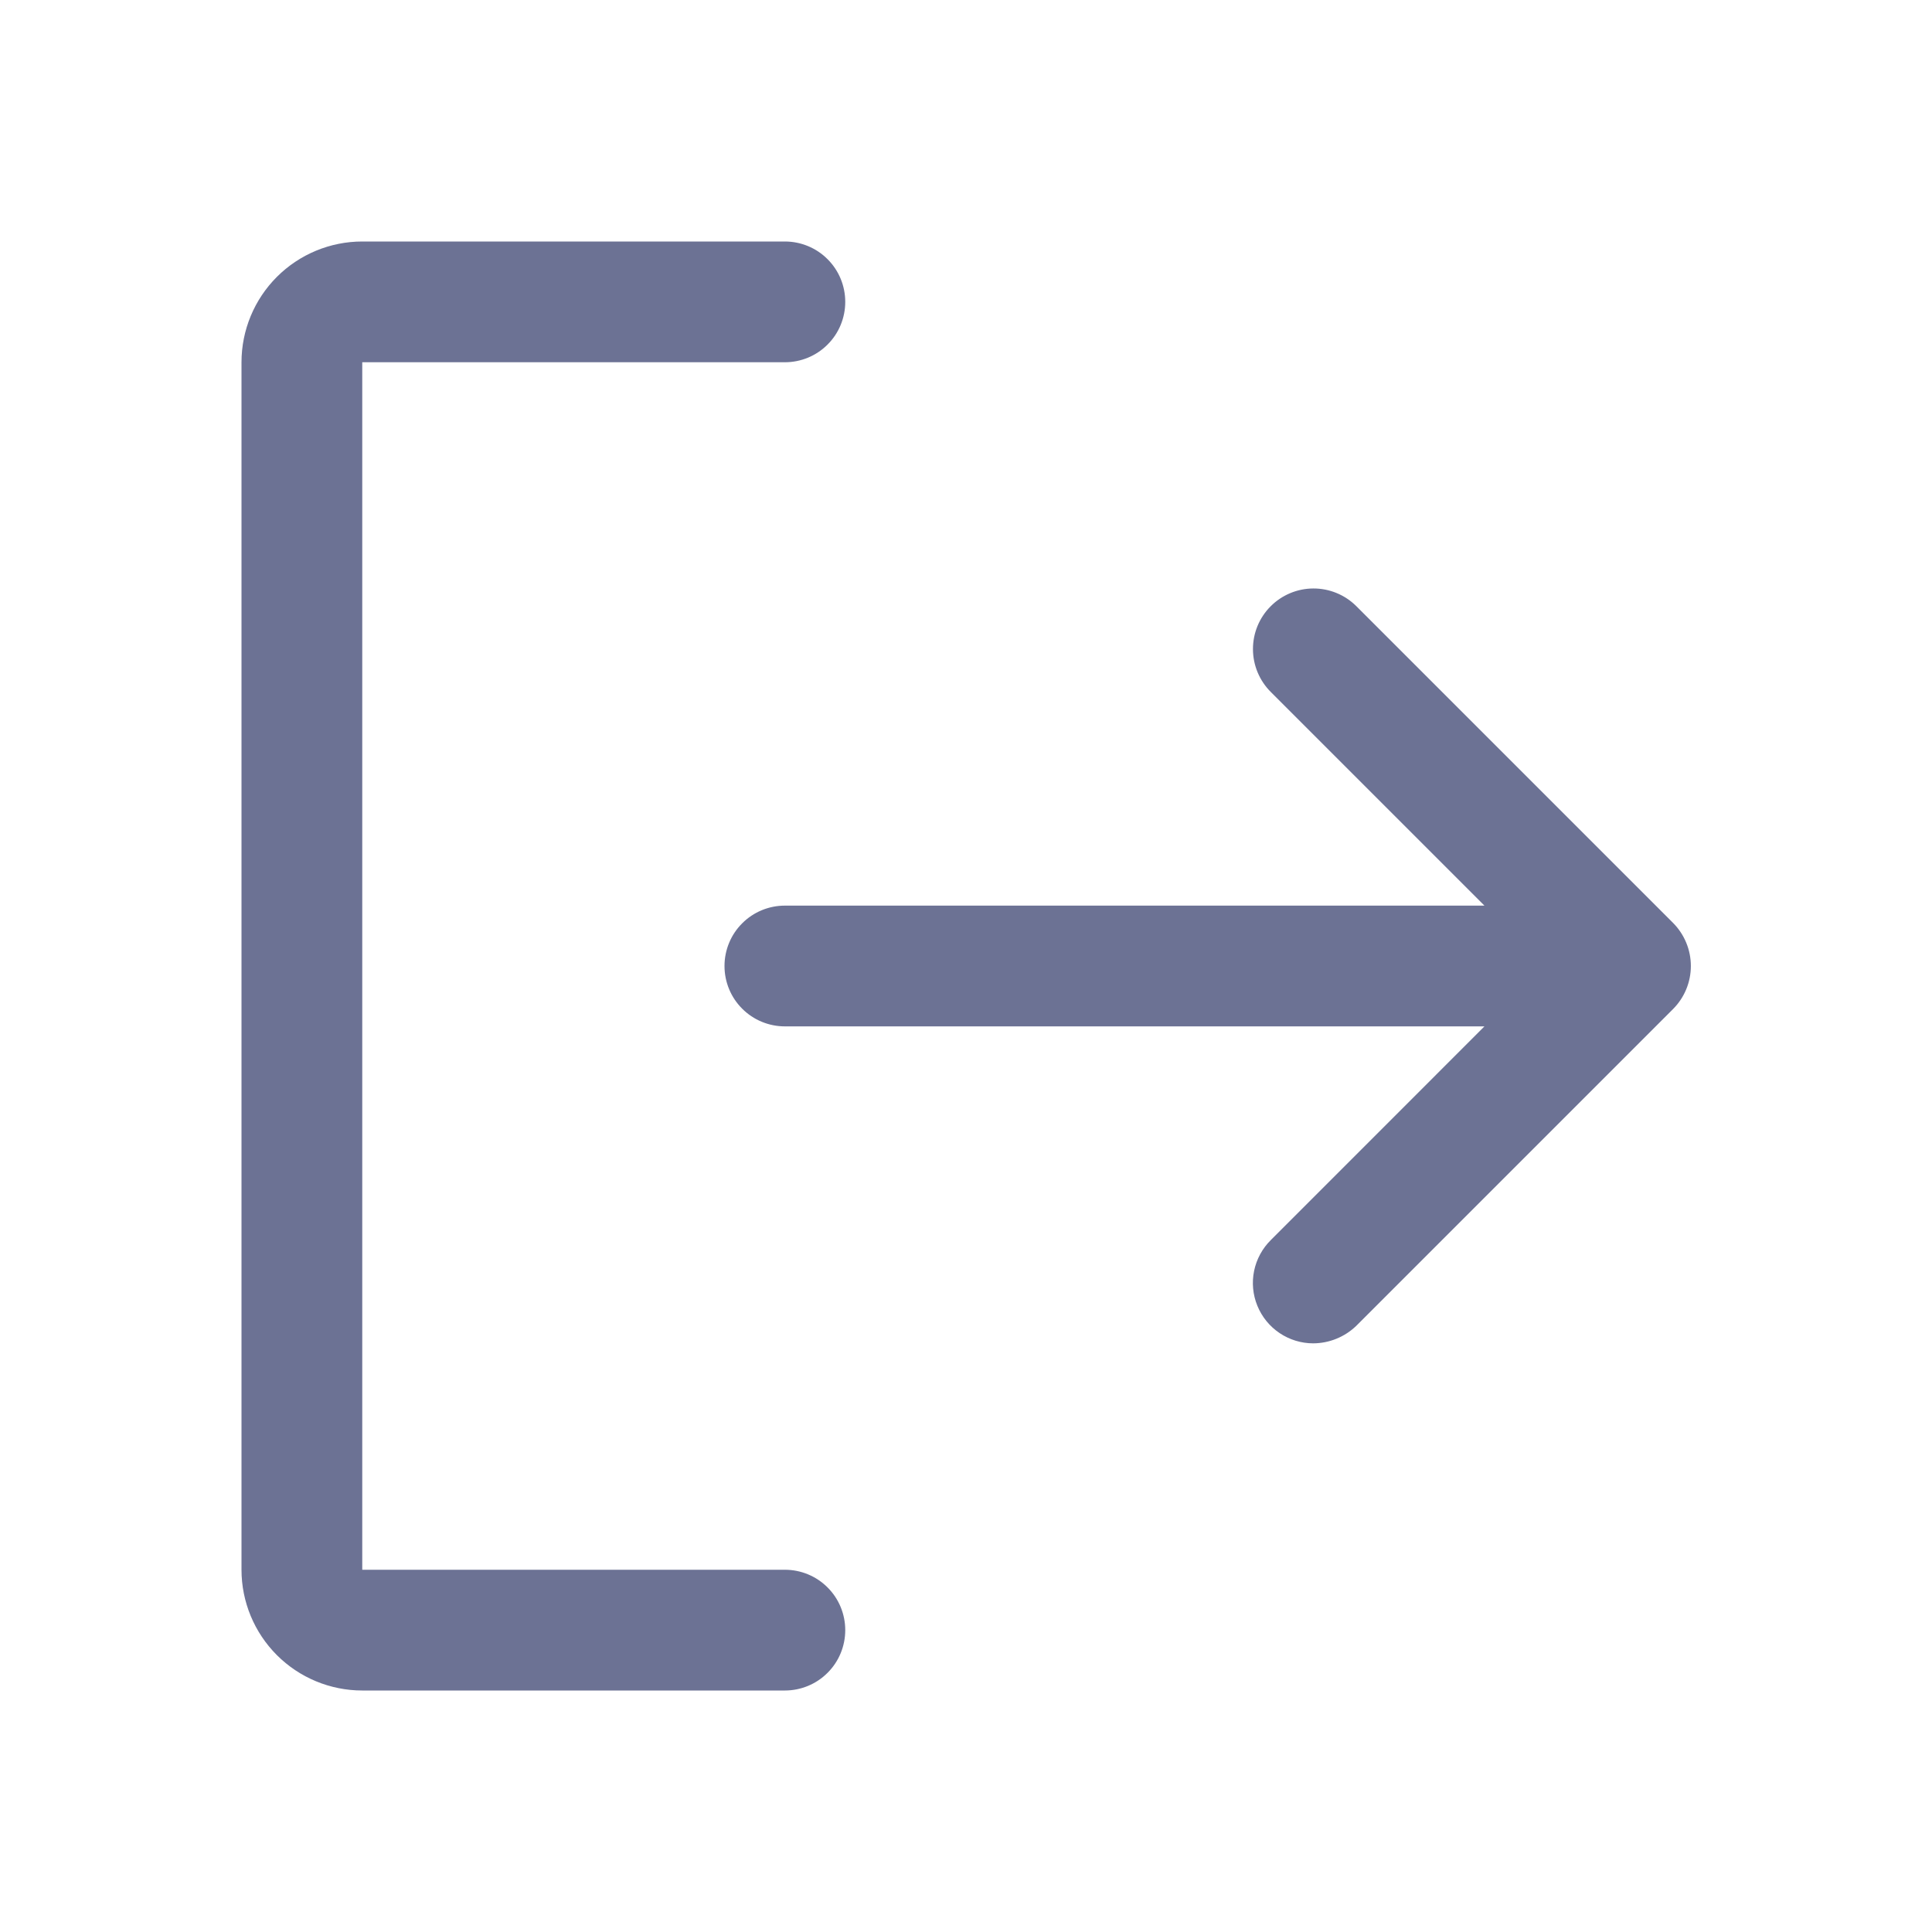 <svg width="32" height="32" viewBox="0 0 32 32" fill="none" xmlns="http://www.w3.org/2000/svg">
<path d="M27.712 16.712L22.462 21.962C22.27 22.146 22.015 22.249 21.75 22.25C21.552 22.25 21.358 22.19 21.194 22.08C21.029 21.969 20.901 21.812 20.826 21.628C20.751 21.445 20.732 21.243 20.772 21.049C20.812 20.855 20.909 20.677 21.05 20.538L24.587 17H13C12.735 17 12.48 16.895 12.293 16.707C12.105 16.52 12 16.265 12 16C12 15.735 12.105 15.48 12.293 15.293C12.48 15.105 12.735 15 13 15H24.587L21.05 11.463C20.861 11.275 20.754 11.021 20.753 10.754C20.752 10.488 20.856 10.233 21.044 10.044C21.231 9.855 21.486 9.748 21.752 9.747C22.018 9.746 22.273 9.85 22.462 10.037L27.712 15.287C27.9 15.477 28.006 15.733 28.006 16C28.006 16.267 27.9 16.523 27.712 16.712ZM13 26H6V6H13C13.265 6 13.52 5.895 13.707 5.707C13.895 5.52 14 5.265 14 5C14 4.735 13.895 4.48 13.707 4.293C13.52 4.105 13.265 4 13 4H6C5.47 4 4.961 4.211 4.586 4.586C4.211 4.961 4 5.47 4 6V26C4 26.53 4.211 27.039 4.586 27.414C4.961 27.789 5.47 28 6 28H13C13.265 28 13.52 27.895 13.707 27.707C13.895 27.52 14 27.265 14 27C14 26.735 13.895 26.48 13.707 26.293C13.52 26.105 13.265 26 13 26Z" fill="#6C7294"/>
</svg>
